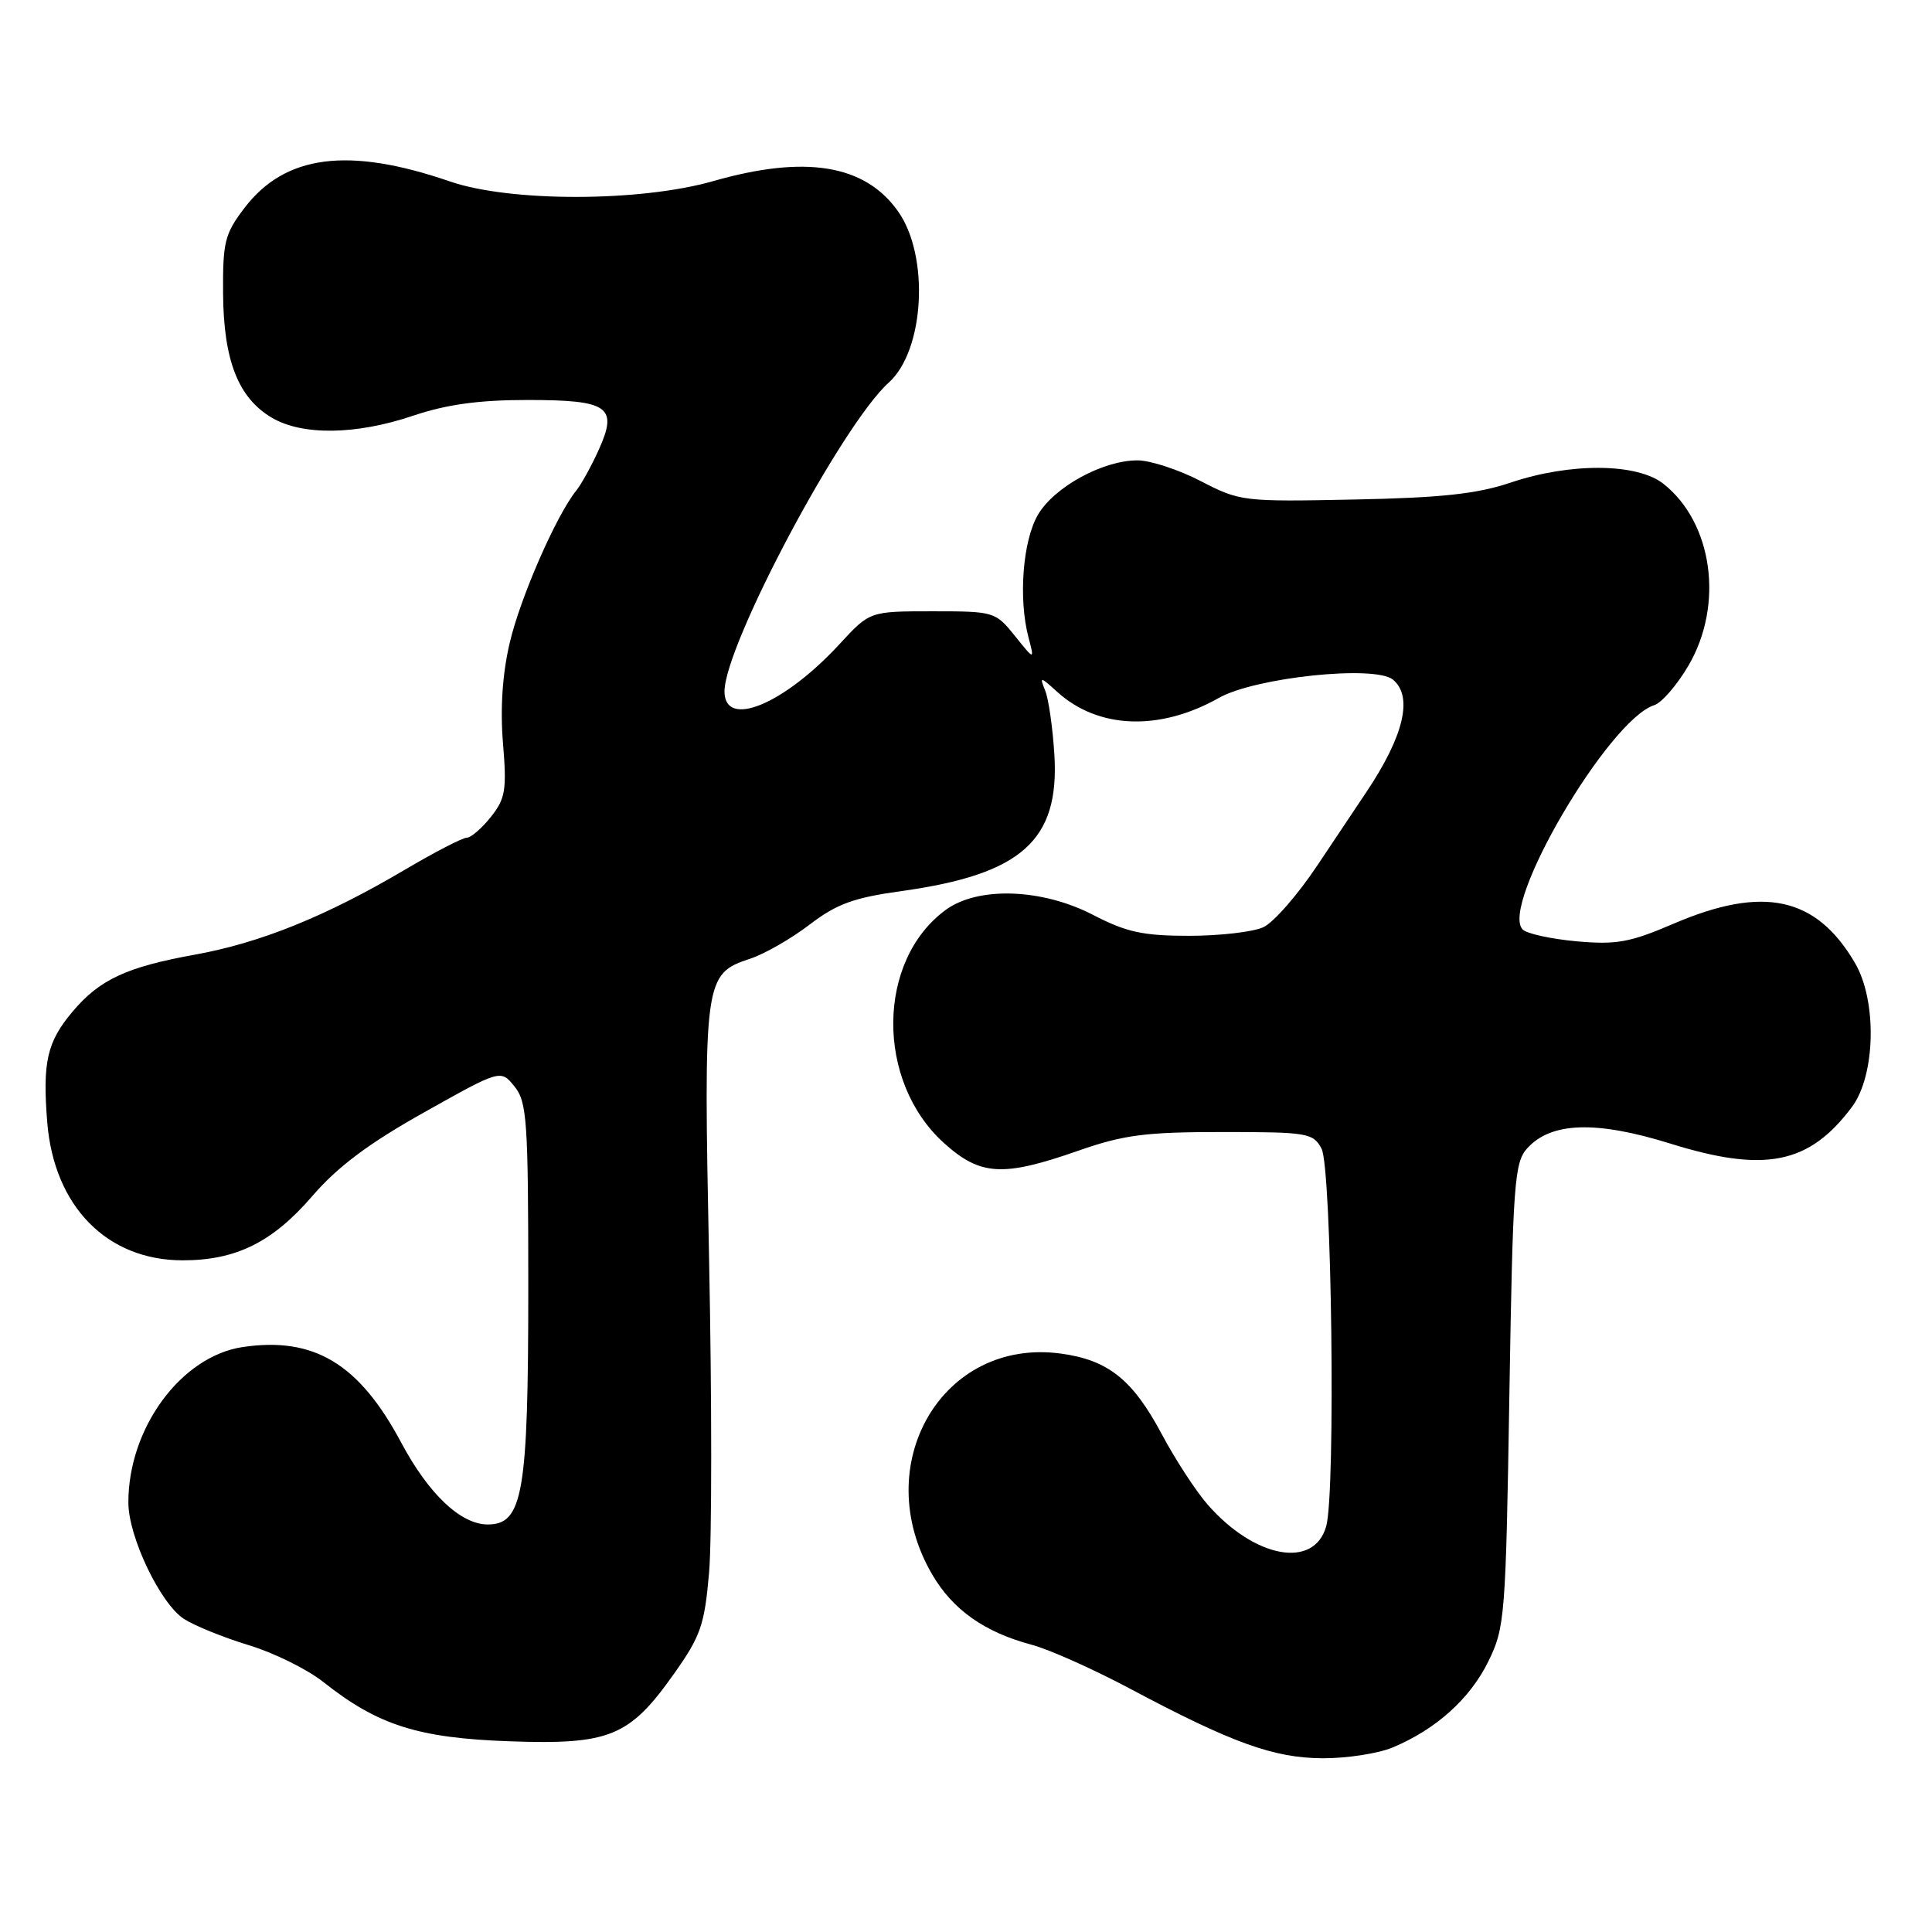 <?xml version="1.0" encoding="UTF-8" standalone="no"?>
<!DOCTYPE svg PUBLIC "-//W3C//DTD SVG 1.1//EN" "http://www.w3.org/Graphics/SVG/1.1/DTD/svg11.dtd" >
<svg xmlns="http://www.w3.org/2000/svg" xmlns:xlink="http://www.w3.org/1999/xlink" version="1.1" viewBox="0 0 256 256">
 <g >
 <path fill="currentColor"
d=" M 184.53 231.55 C 190.26 229.16 194.77 225.11 197.20 220.17 C 199.41 215.68 199.52 214.29 200.00 184.85 C 200.46 156.75 200.66 154.03 202.37 152.15 C 205.53 148.66 211.50 148.47 221.36 151.54 C 233.86 155.44 239.74 154.25 245.39 146.68 C 248.53 142.47 248.74 132.62 245.79 127.59 C 240.64 118.81 233.65 117.30 221.77 122.39 C 215.98 124.88 214.19 125.20 208.91 124.73 C 205.53 124.42 202.32 123.72 201.77 123.17 C 198.67 120.07 213.15 95.36 219.19 93.44 C 220.18 93.13 222.23 90.76 223.73 88.19 C 228.46 80.12 226.95 69.25 220.39 64.09 C 216.90 61.35 208.05 61.29 200.16 63.95 C 195.69 65.45 190.99 65.96 179.40 66.19 C 164.72 66.49 164.30 66.44 159.11 63.75 C 156.20 62.24 152.42 61.00 150.72 61.00 C 146.15 61.00 139.72 64.51 137.55 68.18 C 135.52 71.62 134.92 79.31 136.29 84.50 C 137.08 87.50 137.08 87.50 134.47 84.25 C 131.90 81.05 131.72 81.00 123.55 81.00 C 115.25 81.00 115.25 81.00 111.25 85.34 C 103.86 93.36 96.00 96.60 96.00 91.62 C 96.00 85.52 111.55 56.28 117.76 50.70 C 122.52 46.43 123.19 33.89 118.98 27.98 C 114.58 21.79 106.70 20.51 94.50 24.00 C 84.81 26.77 67.62 26.79 59.64 24.05 C 46.16 19.41 37.77 20.50 32.38 27.57 C 29.77 31.00 29.51 32.08 29.56 38.93 C 29.63 47.78 31.58 52.73 36.02 55.35 C 40.05 57.73 47.17 57.64 54.72 55.09 C 59.18 53.59 63.45 53.00 69.85 53.00 C 80.67 53.00 81.93 53.88 79.32 59.64 C 78.36 61.76 77.03 64.17 76.36 65.00 C 73.72 68.26 68.93 79.21 67.54 85.18 C 66.57 89.30 66.27 93.90 66.65 98.49 C 67.16 104.70 66.97 105.82 65.04 108.25 C 63.84 109.76 62.40 111.00 61.85 111.00 C 61.30 111.00 57.62 112.90 53.67 115.23 C 43.19 121.42 34.51 124.93 25.81 126.50 C 16.77 128.13 13.19 129.80 9.62 134.04 C 6.23 138.06 5.62 140.73 6.26 148.71 C 7.16 159.85 14.17 167.00 24.21 167.00 C 31.27 167.00 36.10 164.61 41.37 158.50 C 44.74 154.59 48.85 151.51 56.19 147.40 C 66.34 141.70 66.34 141.70 68.17 143.96 C 69.83 146.01 70.00 148.46 70.00 170.64 C 70.00 197.86 69.29 202.00 64.63 202.00 C 61.05 202.00 56.80 197.97 53.16 191.15 C 47.59 180.69 41.60 177.09 32.16 178.49 C 23.99 179.71 16.98 189.25 17.01 199.12 C 17.02 203.64 21.23 212.45 24.35 214.50 C 25.74 215.40 29.59 216.97 32.92 217.98 C 36.25 218.98 40.72 221.19 42.85 222.88 C 50.08 228.61 55.40 230.30 67.50 230.73 C 80.80 231.20 83.41 230.13 89.34 221.74 C 92.85 216.78 93.36 215.31 93.96 208.33 C 94.33 204.03 94.33 185.43 93.96 167.00 C 93.21 129.68 93.30 129.05 99.41 127.03 C 101.30 126.41 104.84 124.38 107.27 122.52 C 110.87 119.77 113.11 118.95 119.46 118.07 C 135.36 115.86 140.41 111.36 139.71 100.00 C 139.49 96.42 138.94 92.60 138.49 91.50 C 137.73 89.61 137.82 89.62 140.09 91.68 C 145.52 96.60 153.65 96.91 161.50 92.48 C 166.34 89.75 182.20 88.09 184.58 90.06 C 187.27 92.30 186.02 97.54 181.02 105.00 C 180.09 106.38 177.20 110.71 174.59 114.62 C 171.98 118.54 168.74 122.26 167.38 122.87 C 166.02 123.49 161.59 124.00 157.55 124.00 C 151.47 124.00 149.26 123.52 144.88 121.25 C 138.09 117.72 129.61 117.43 125.32 120.56 C 116.15 127.27 116.02 143.26 125.06 151.44 C 129.89 155.80 132.86 155.98 142.81 152.50 C 148.90 150.37 151.74 150.00 161.95 150.00 C 173.28 150.00 173.99 150.12 175.11 152.20 C 176.46 154.73 177.00 197.71 175.73 202.23 C 174.14 207.93 166.29 206.51 160.04 199.39 C 158.48 197.61 155.73 193.40 153.94 190.03 C 150.09 182.81 146.84 180.21 140.59 179.36 C 124.85 177.20 115.01 194.11 123.54 208.66 C 126.27 213.32 130.46 216.27 136.67 217.93 C 138.96 218.53 144.81 221.14 149.66 223.72 C 163.24 230.95 168.77 232.95 175.28 232.98 C 178.46 232.99 182.62 232.35 184.53 231.55 Z "/>
</g>
</svg>